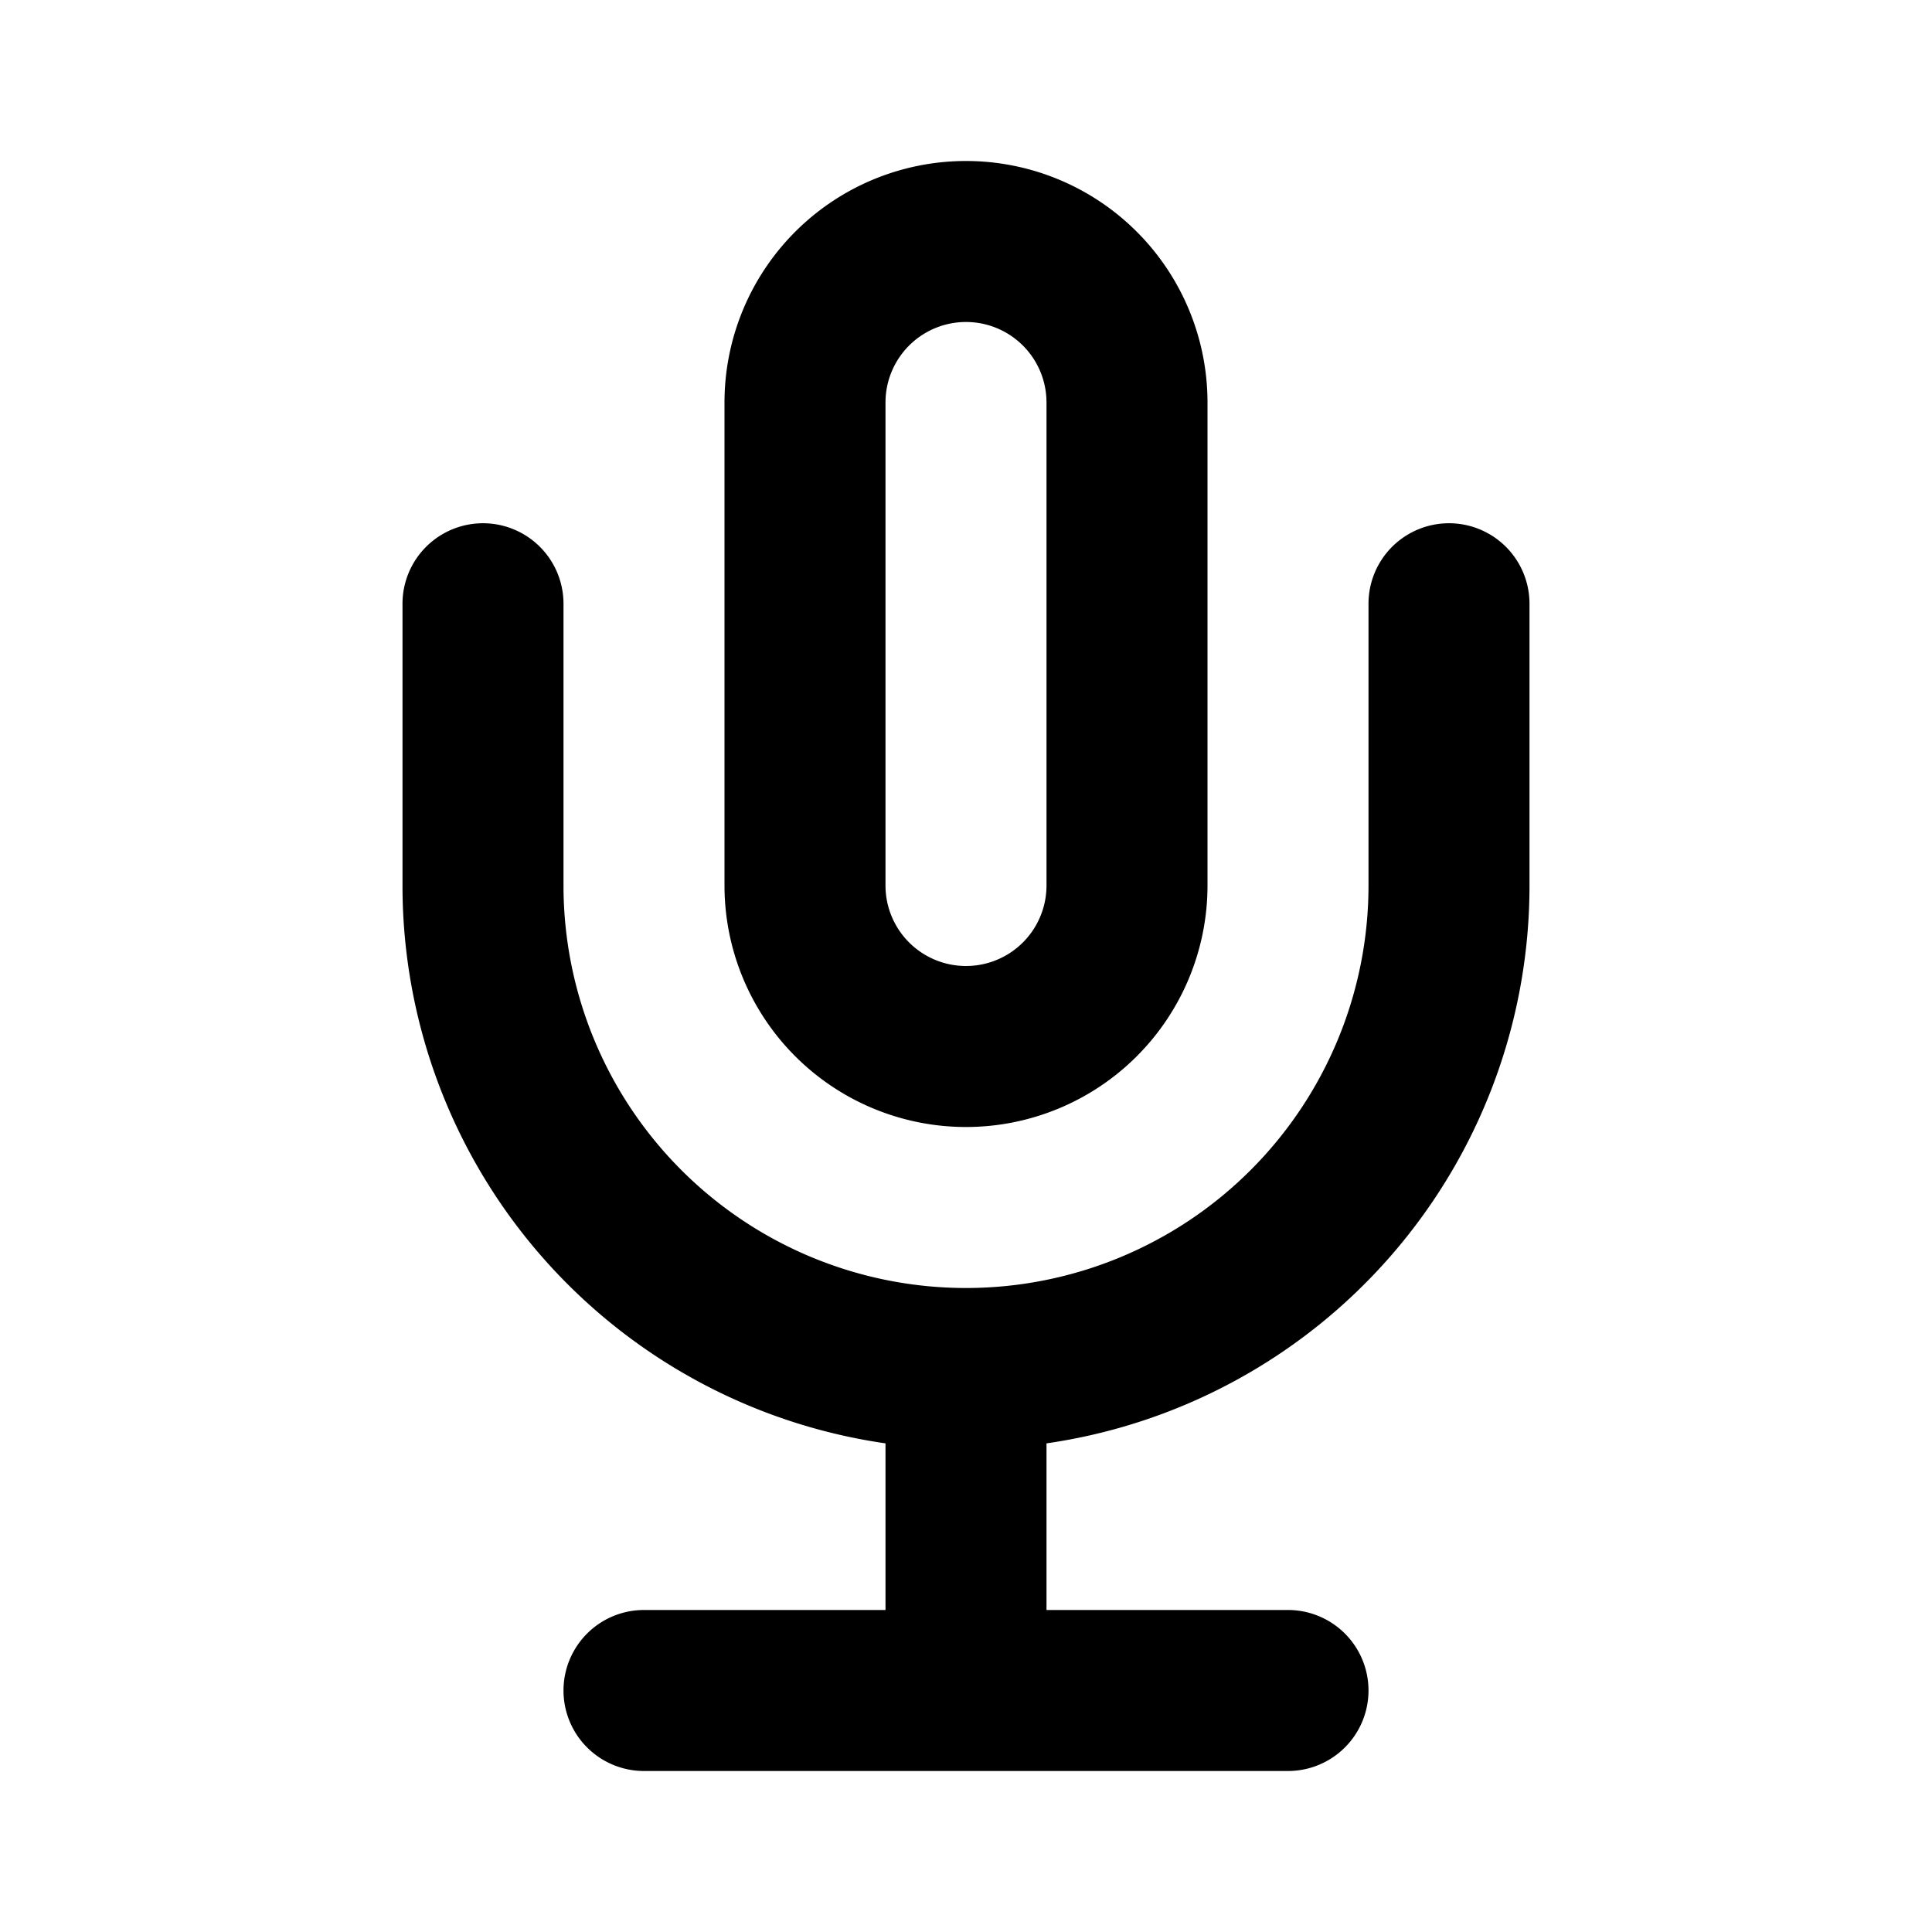 <svg width="24" height="24" fill="none" xmlns="http://www.w3.org/2000/svg"><path fill-rule="evenodd" clip-rule="evenodd" d="M13 5v6a1 1 0 11-2 0V5a1 1 0 112 0zM9 5a3 3 0 116 0v6a3 3 0 11-6 0V5zM7 7.5a1 1 0 00-2 0V11a7 7 0 006 6.93V20H8a1 1 0 100 2h8a1 1 0 100-2h-3v-2.07A7 7 0 0019 11V7.5a1 1 0 10-2 0V11a5 5 0 01-10 0V7.5z" fill="currentColor"/></svg>
